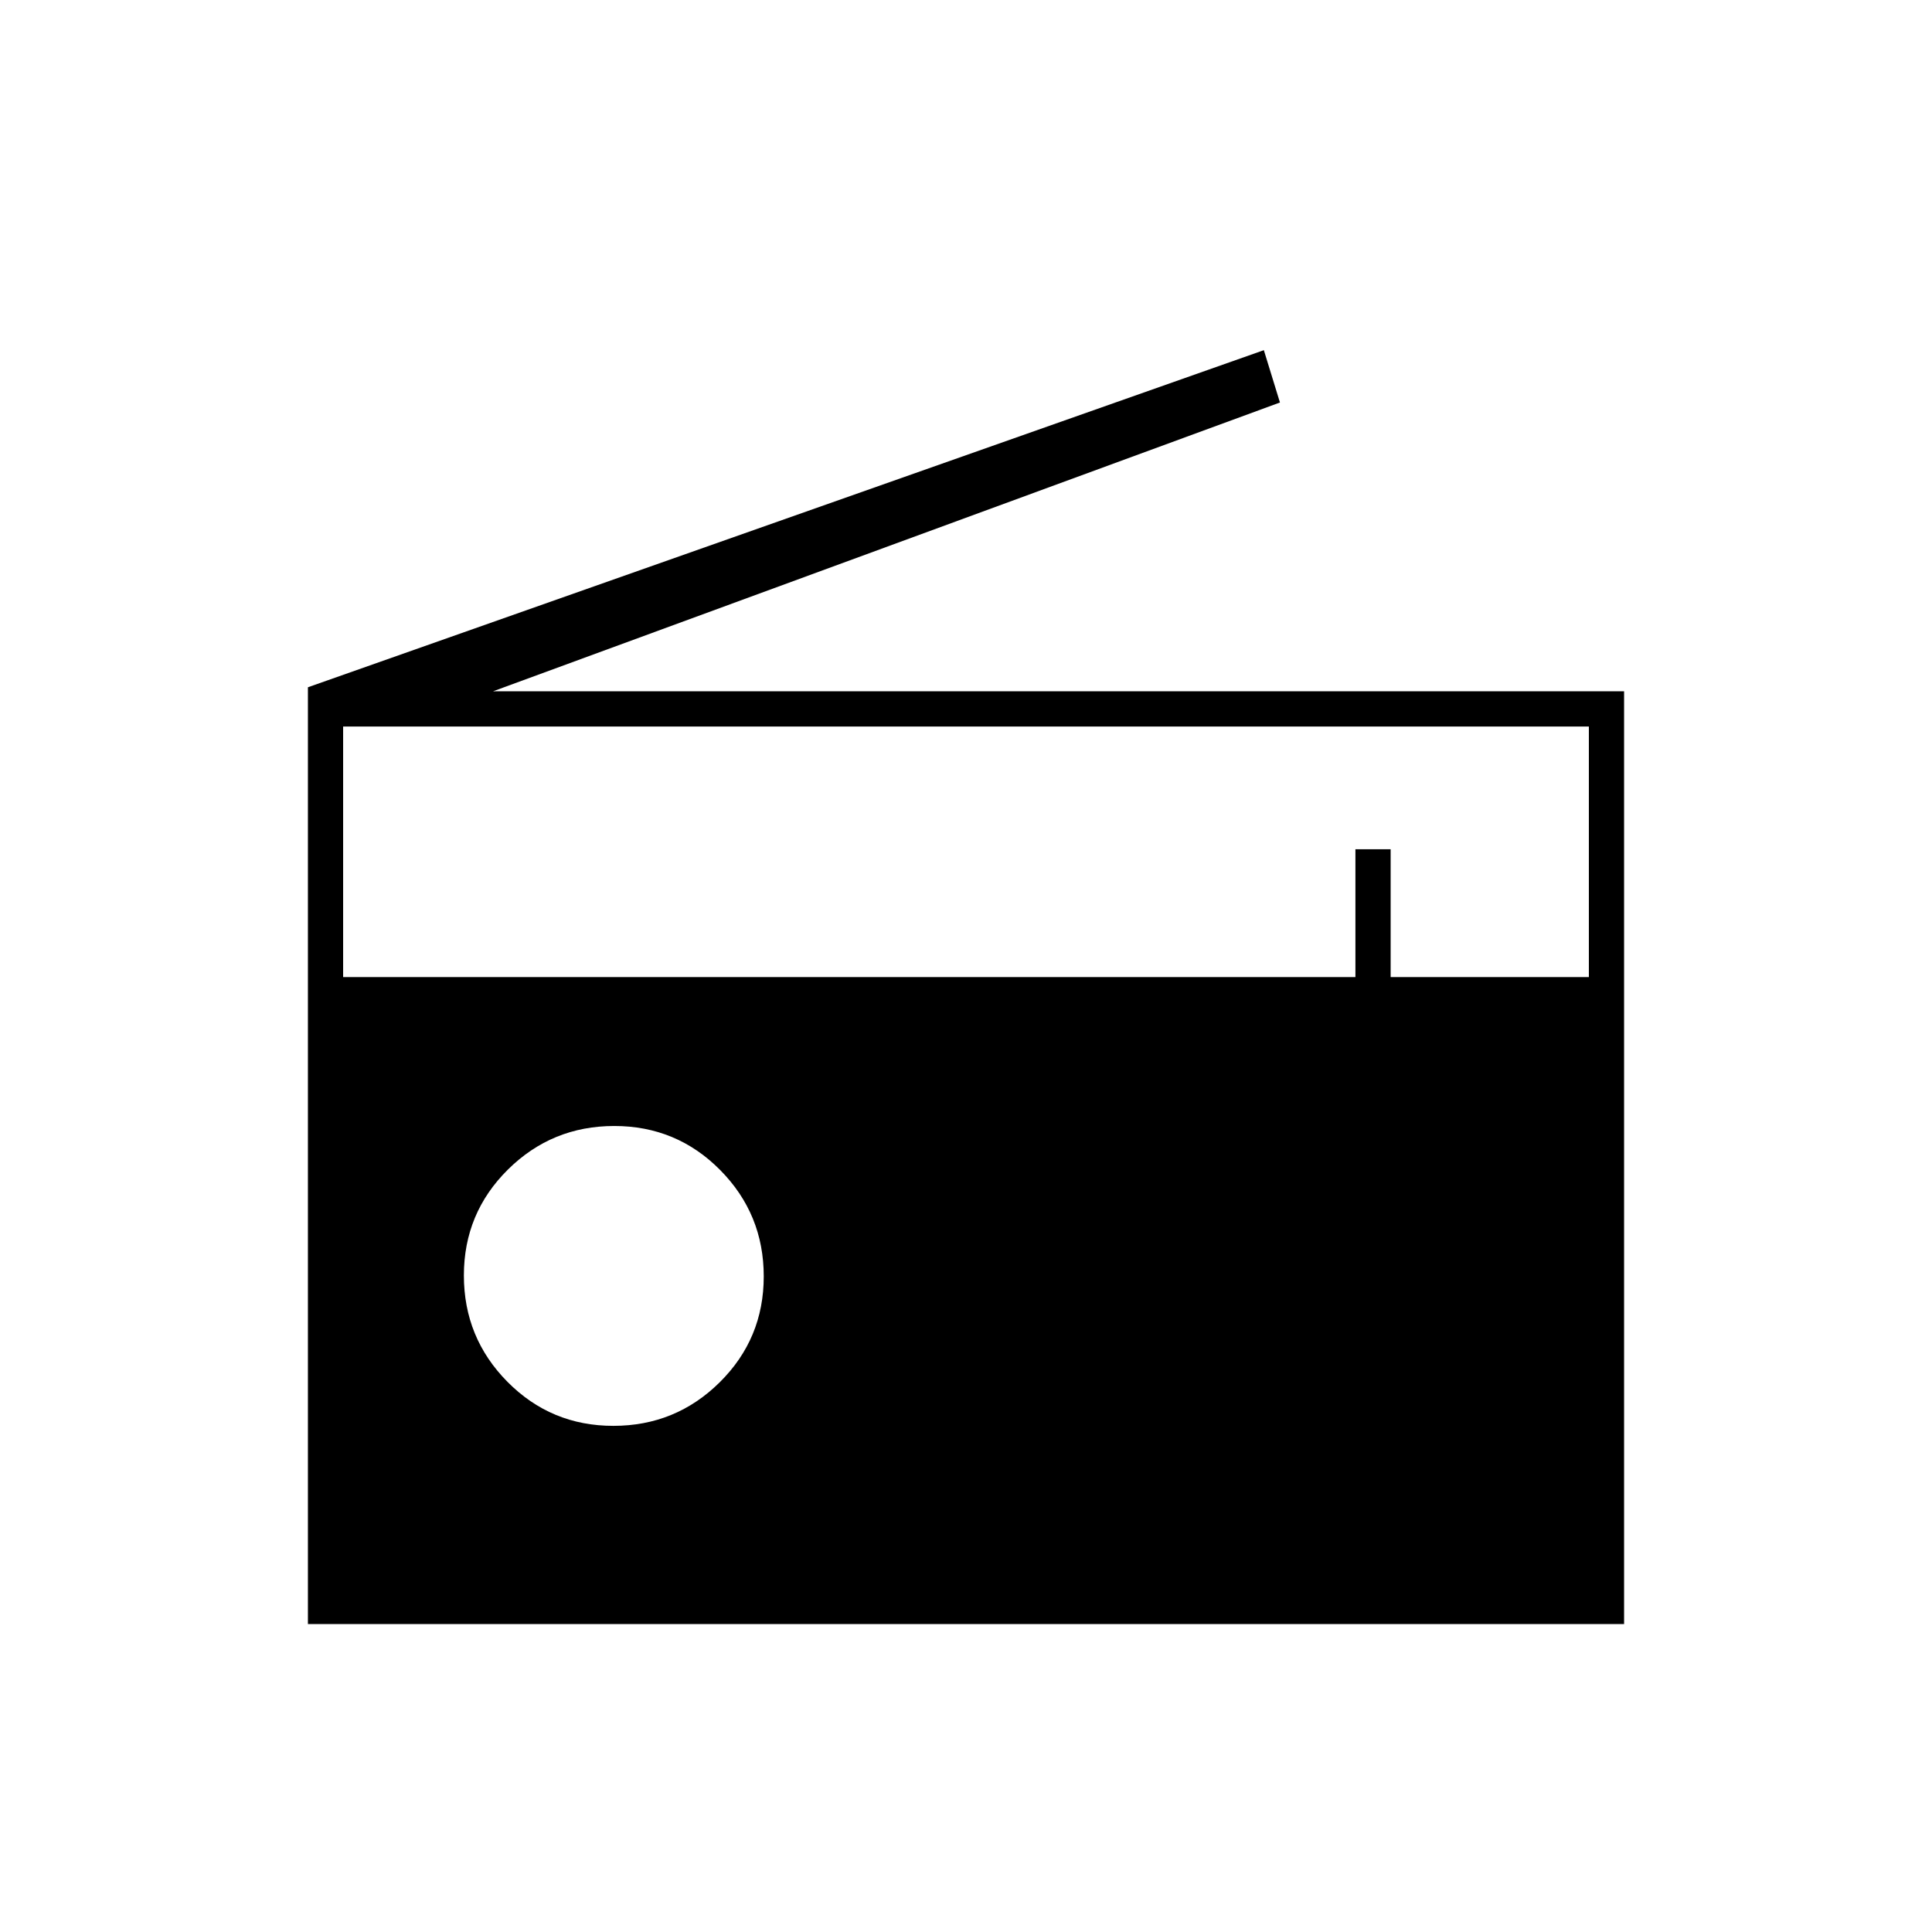 <svg xmlns="http://www.w3.org/2000/svg" height="20" viewBox="0 -960 960 960" width="20"><path d="M153-153v-465.5L628-786l8 26-391 143.5h562V-153H153Zm151.77-98.5q30.97 0 52.85-21.65 21.88-21.66 21.88-52.62 0-30.97-21.65-52.85-21.66-21.88-52.62-21.88-30.97 0-52.85 21.65-21.88 21.66-21.88 52.62 0 30.97 21.65 52.85 21.66 21.88 52.62 21.88Zm-134.27-223h503V-538H691v63.5h98.5V-599h-619v124.5Z"/></svg>
